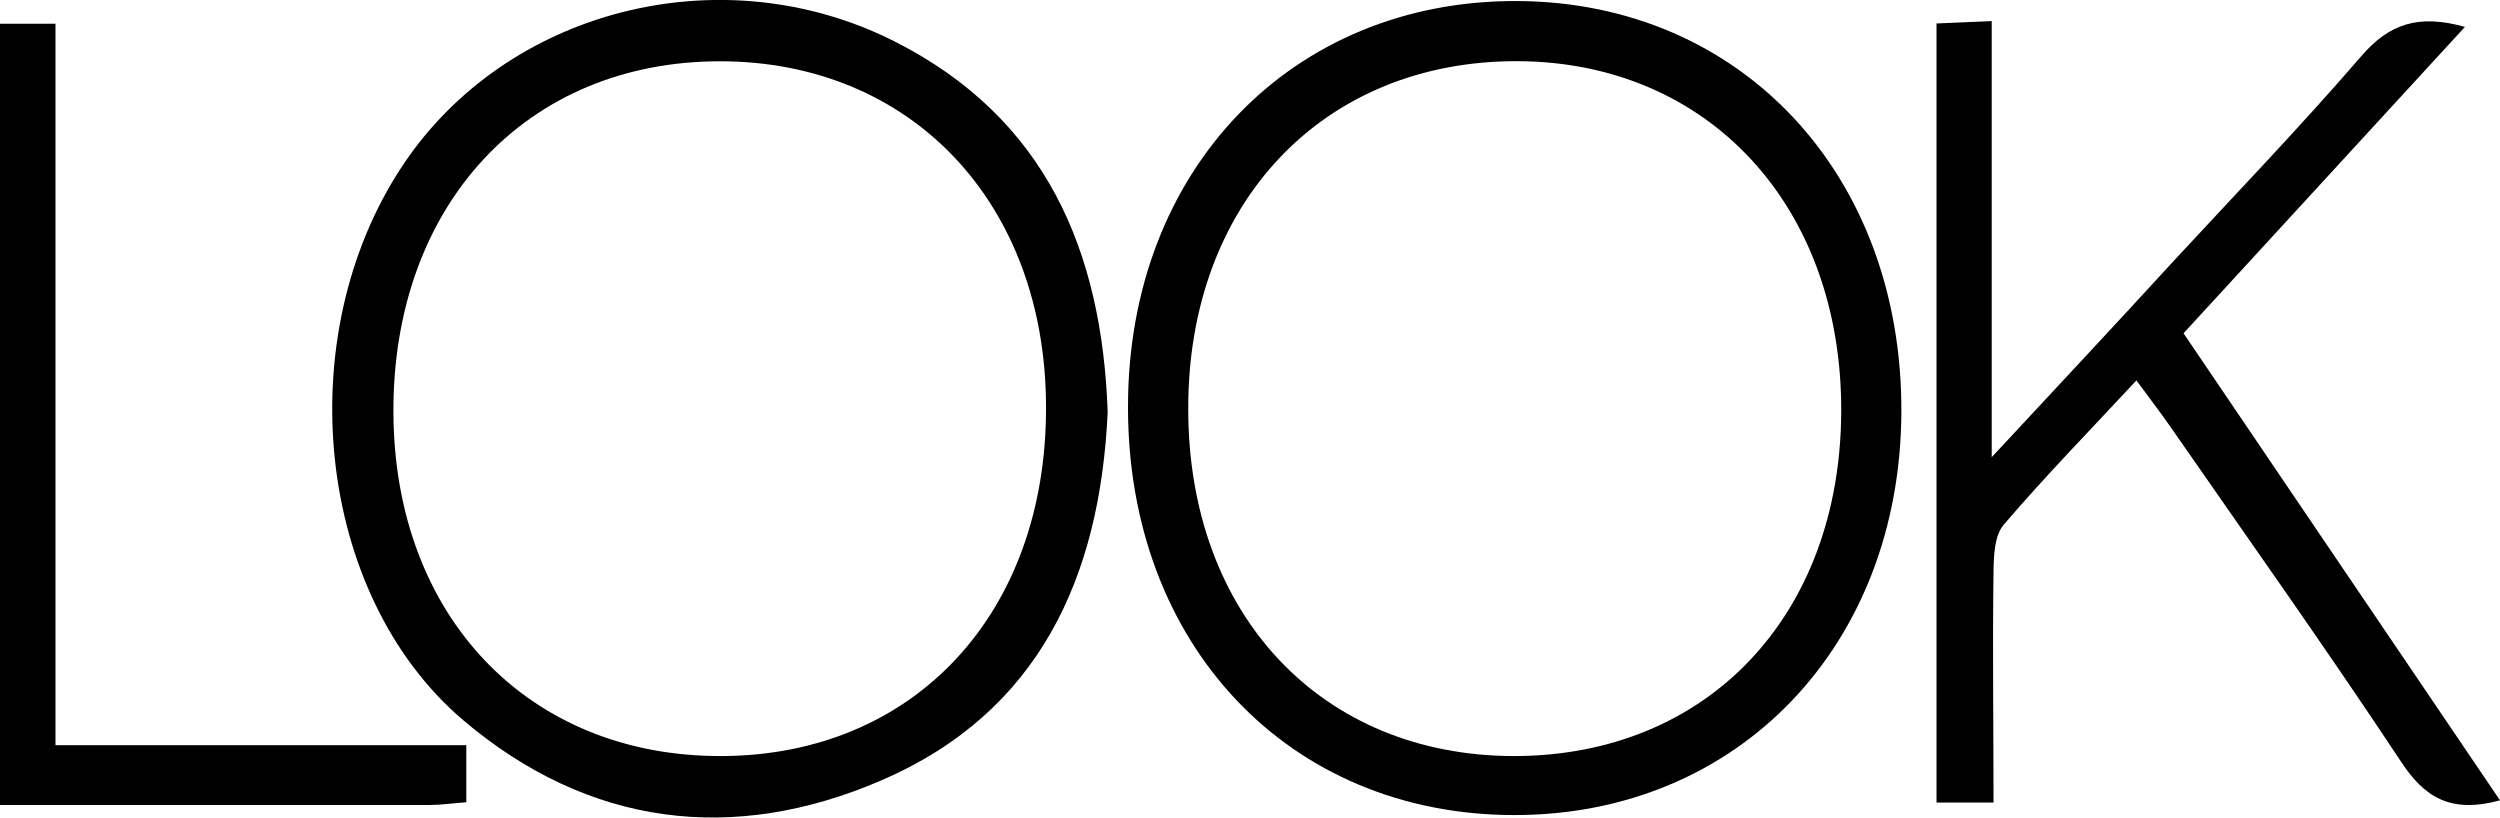 <svg xmlns="http://www.w3.org/2000/svg" viewBox="0 0 263.14 86.06"><title>look-logo</title><g id="Layer_2" data-name="Layer 2"><g id="Layer_1-2" data-name="Layer 1"><path d="M116.59,43.38c-.8,17.38-7.21,31.59-23.8,38.75C77.17,88.88,61.95,87,48.74,75.79,33.21,62.57,30.43,35.41,42.36,17.45,53.27,1,75.9-4.85,94.14,4.35,110.08,12.4,116,26.41,116.59,43.38ZM76,79.58c20.24-.09,34.12-15,34.1-36.65C110.12,21.47,96,6.45,75.78,6.45c-20.4,0-34.48,15.16-34.37,37C41.51,64.92,55.65,79.67,76,79.58Z"/><path d="M118.73,42.79c0-24.9,17.25-42.81,41-42.68,23.57.13,40.52,18.29,40.4,43.31C200,68,182.91,85.81,159.37,85.79,135.63,85.77,118.68,67.84,118.73,42.79Zm40.61,36.79c20.35,0,34.39-14.76,34.46-36.3s-13.92-36.73-34-36.84C139.29,6.34,125,21.37,125.07,43.1,125.09,64.69,139.06,79.55,159.34,79.58Z"/><path d="M263.14,84.24c-5.26,1.43-8-.36-10.47-4.15-7.88-11.9-16.15-23.54-24.29-35.27-1-1.43-2.06-2.81-3.51-4.78-4.88,5.25-9.58,10.06-13.95,15.17-1,1.15-1.07,3.29-1.09,5-.11,8,0,16,0,24.26h-6v-82l5.81-.25V48.12c7.06-7.59,13.06-14,19-20.49,6.67-7.21,13.49-14.29,19.9-21.72,2.93-3.4,6-4.45,10.91-3.08L229.83,35.08Z"/><path d="M49.08,78.44v6c-1.45.11-2.67.29-3.89.29-15,0-29.91,0-45.19,0V2.5H5.84V78.44Z"/></g></g></svg>